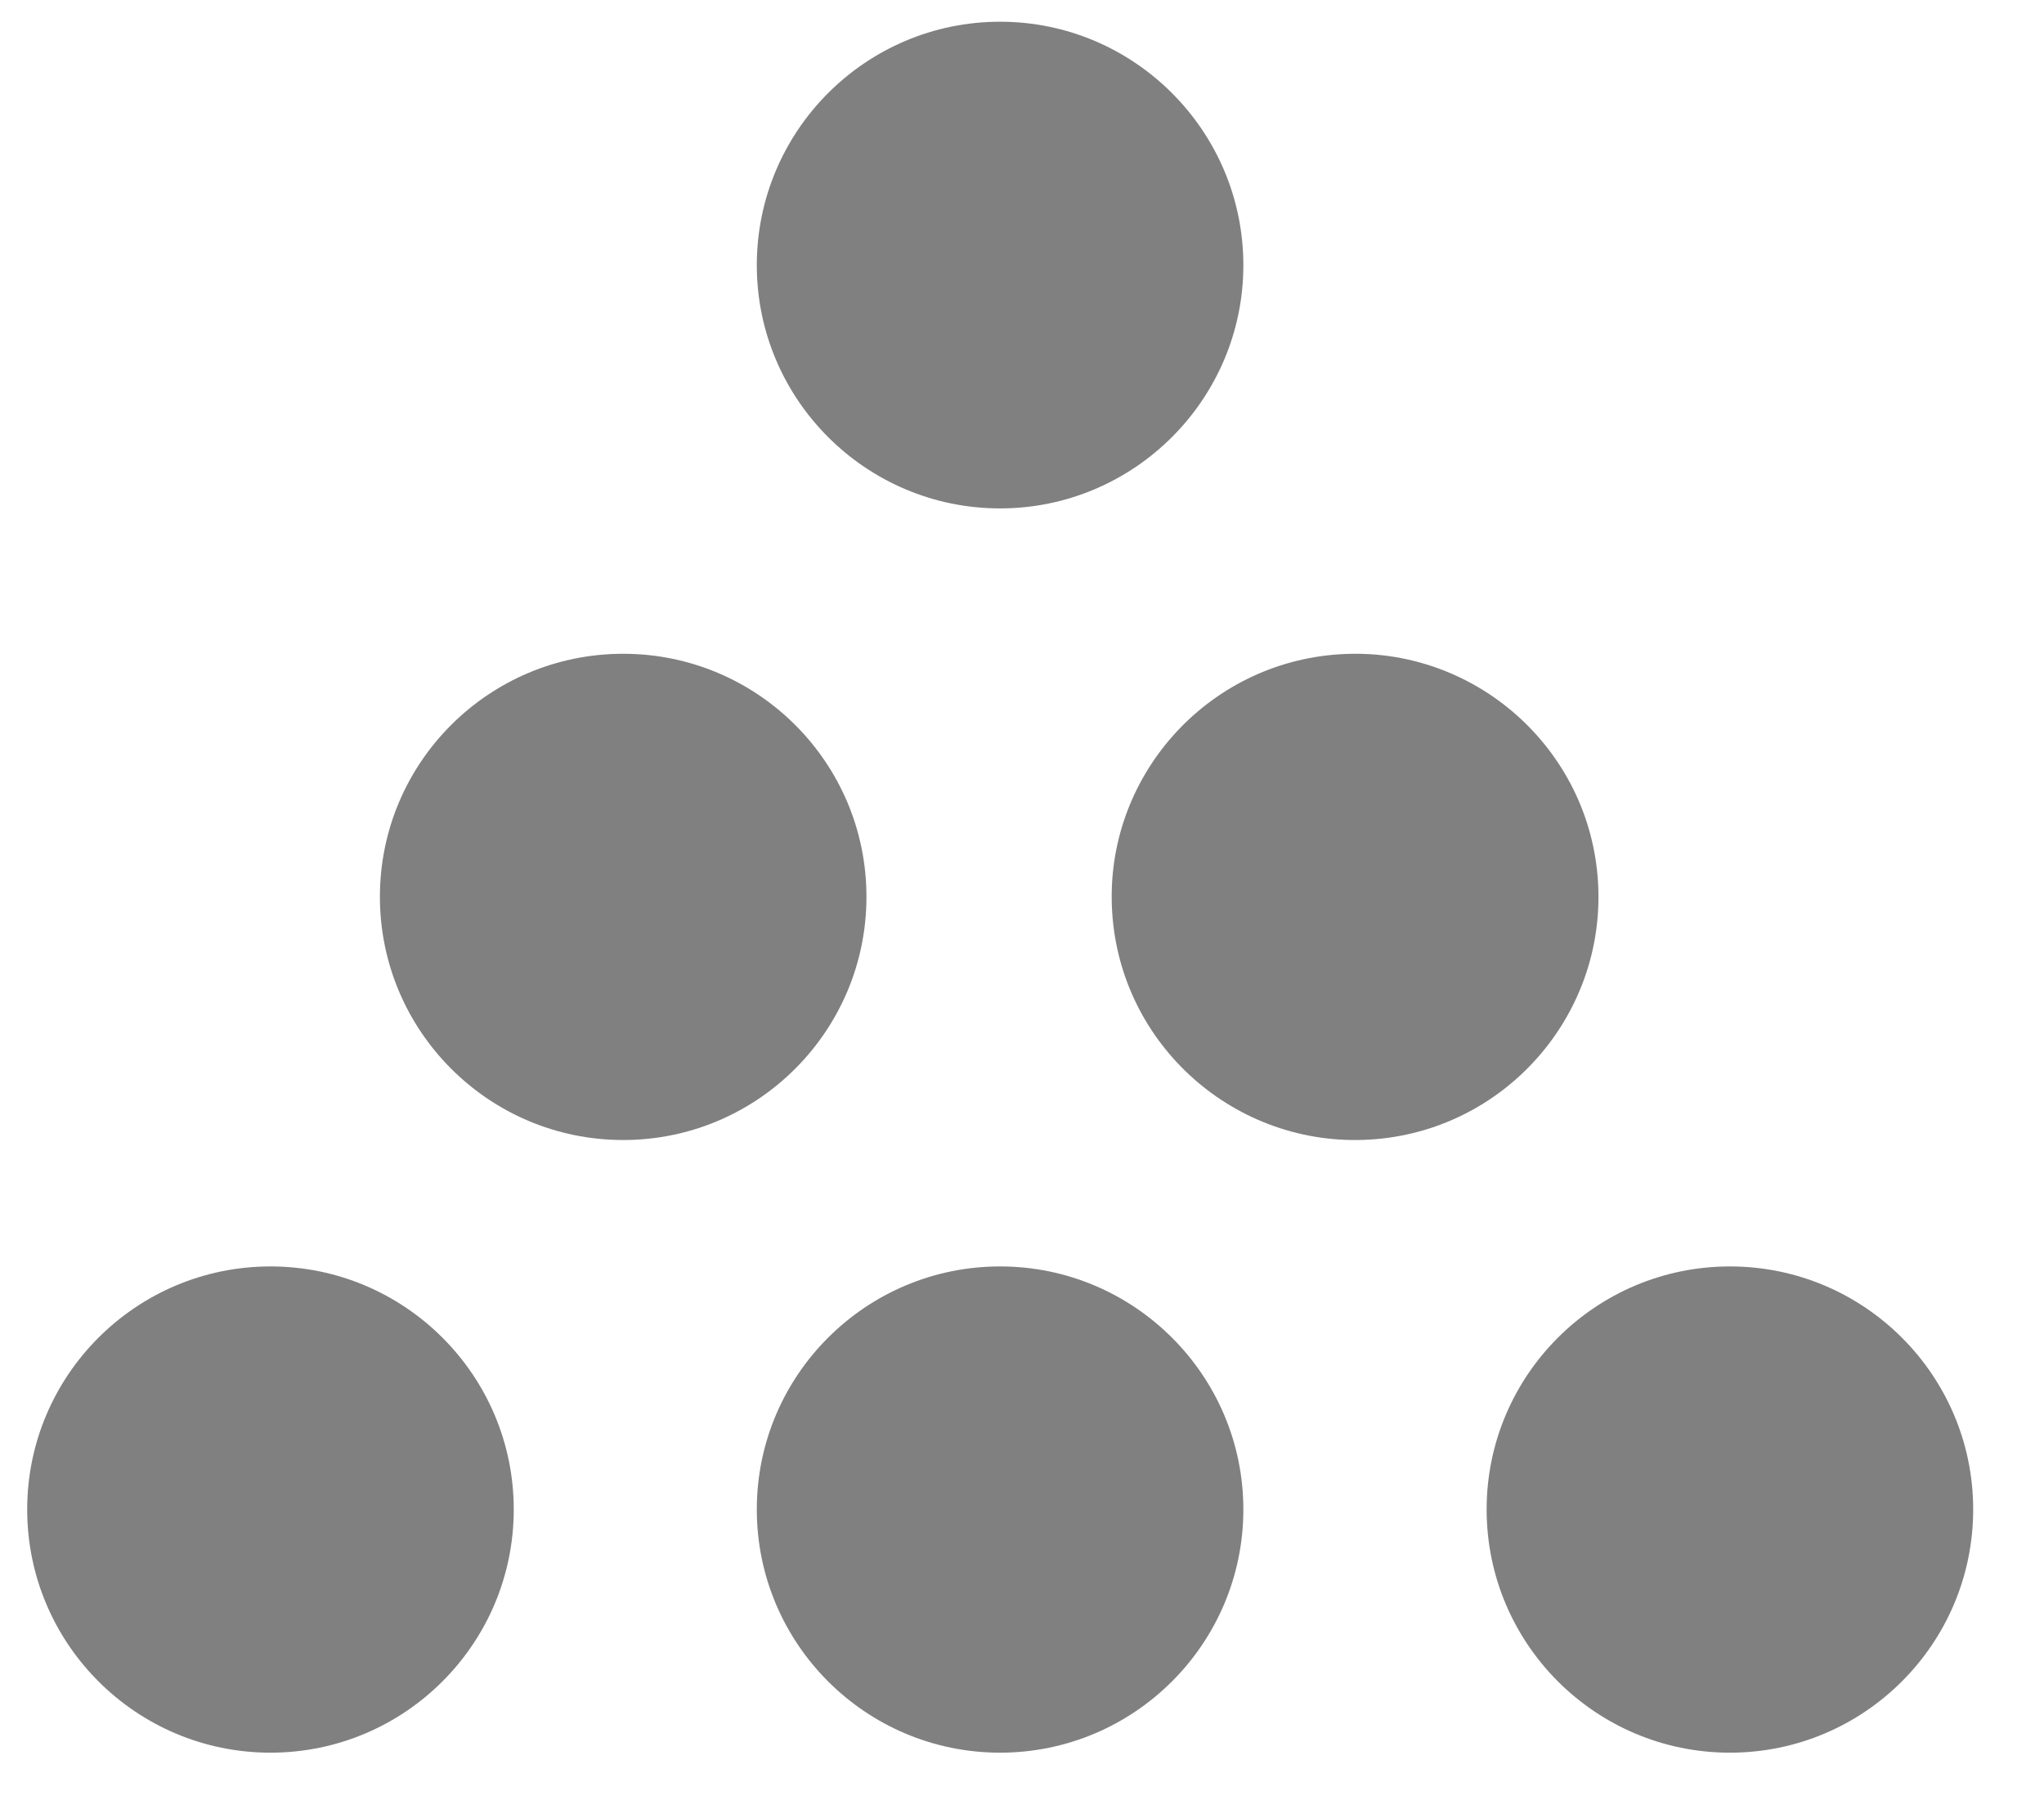 <?xml version="1.0" encoding="UTF-8" standalone="no"?>
<!DOCTYPE svg PUBLIC "-//W3C//DTD SVG 1.1//EN" "http://www.w3.org/Graphics/SVG/1.1/DTD/svg11.dtd">
<svg version="1.1" xmlns="http://www.w3.org/2000/svg" xmlns:xlink="http://www.w3.org/1999/xlink" preserveAspectRatio="xMidYMid meet"
     viewBox="234.899 231.963 93.273 83.42" width="89.27" height="79.42">
    <defs>
        <path d="M280.53 255.29C286.68 255.29 291.69 250.28 291.69 244.13C291.69 237.97 286.68 232.96 280.53 232.96C274.37 232.96 269.37 237.97 269.37 244.13C269.37 250.28 274.37 255.29 280.53 255.29Z"
              id="a15ZUr1hHh"></path>
        <path d="M263.24 284.27C257.08 284.27 252.08 279.27 252.08 273.11C252.08 266.95 257.08 261.96 263.24 261.96C269.4 261.96 274.4 266.95 274.4 273.11C274.4 279.27 269.4 284.27 263.24 284.27Z"
              id="b9rJH70AFn"></path>
        <path d="M297.49 284.25C291.34 284.62 286.04 279.93 285.67 273.78C285.3 267.64 290 262.35 296.15 261.98C302.29 261.61 307.59 266.3 307.96 272.44C308.33 278.59 303.63 283.88 297.49 284.25Z"
              id="d3PmhuHblO"></path>
        <path d="M247.06 290.07C240.9 290.07 235.9 295.07 235.9 301.22C235.9 307.38 240.9 312.38 247.06 312.38C253.22 312.38 258.22 307.38 258.22 301.22C258.22 295.07 253.22 290.07 247.06 290.07Z"
              id="a3ael7E5LH"></path>
        <path d="M280.53 290.07C286.68 290.07 291.69 295.07 291.69 301.22C291.69 307.38 286.68 312.38 280.53 312.38C274.37 312.38 269.37 307.38 269.37 301.22C269.37 295.07 274.37 290.07 280.53 290.07Z"
              id="a3nYfeiBij"></path>
        <path d="M314.01 290.07C307.85 290.07 302.85 295.07 302.85 301.22C302.85 307.38 307.85 312.38 314.01 312.38C320.17 312.38 325.17 307.38 325.17 301.22C325.17 295.07 320.17 290.07 314.01 290.07Z"
              id="a5bws8ztd"></path>
    </defs>
    <g>
        <g>
            <use xlink:href="#a15ZUr1hHh" opacity="1" fill="#808080" fill-opacity="1"></use>
            <g>
                <use xlink:href="#a15ZUr1hHh" opacity="1" fill-opacity="0" stroke="#000000" stroke-width="1" stroke-opacity="0"></use>
            </g>
        </g>
        <g>
            <use xlink:href="#b9rJH70AFn" opacity="1" fill="#808080" fill-opacity="1"></use>
            <g>
                <use xlink:href="#b9rJH70AFn" opacity="1" fill-opacity="0" stroke="#000000" stroke-width="1" stroke-opacity="0"></use>
            </g>
        </g>
        <g>
            <use xlink:href="#d3PmhuHblO" opacity="1" fill="#808080" fill-opacity="1"></use>
            <g>
                <use xlink:href="#d3PmhuHblO" opacity="1" fill-opacity="0" stroke="#000000" stroke-width="1" stroke-opacity="0"></use>
            </g>
        </g>
        <g>
            <use xlink:href="#a3ael7E5LH" opacity="1" fill="#808080" fill-opacity="1"></use>
            <g>
                <use xlink:href="#a3ael7E5LH" opacity="1" fill-opacity="0" stroke="#000000" stroke-width="1" stroke-opacity="0"></use>
            </g>
        </g>
        <g>
            <use xlink:href="#a3nYfeiBij" opacity="1" fill="#808080" fill-opacity="1"></use>
            <g>
                <use xlink:href="#a3nYfeiBij" opacity="1" fill-opacity="0" stroke="#000000" stroke-width="1" stroke-opacity="0"></use>
            </g>
        </g>
        <g>
            <use xlink:href="#a5bws8ztd" opacity="1" fill="#808080" fill-opacity="1"></use>
            <g>
                <use xlink:href="#a5bws8ztd" opacity="1" fill-opacity="0" stroke="#000000" stroke-width="1" stroke-opacity="0"></use>
            </g>
        </g>
    </g>
</svg>